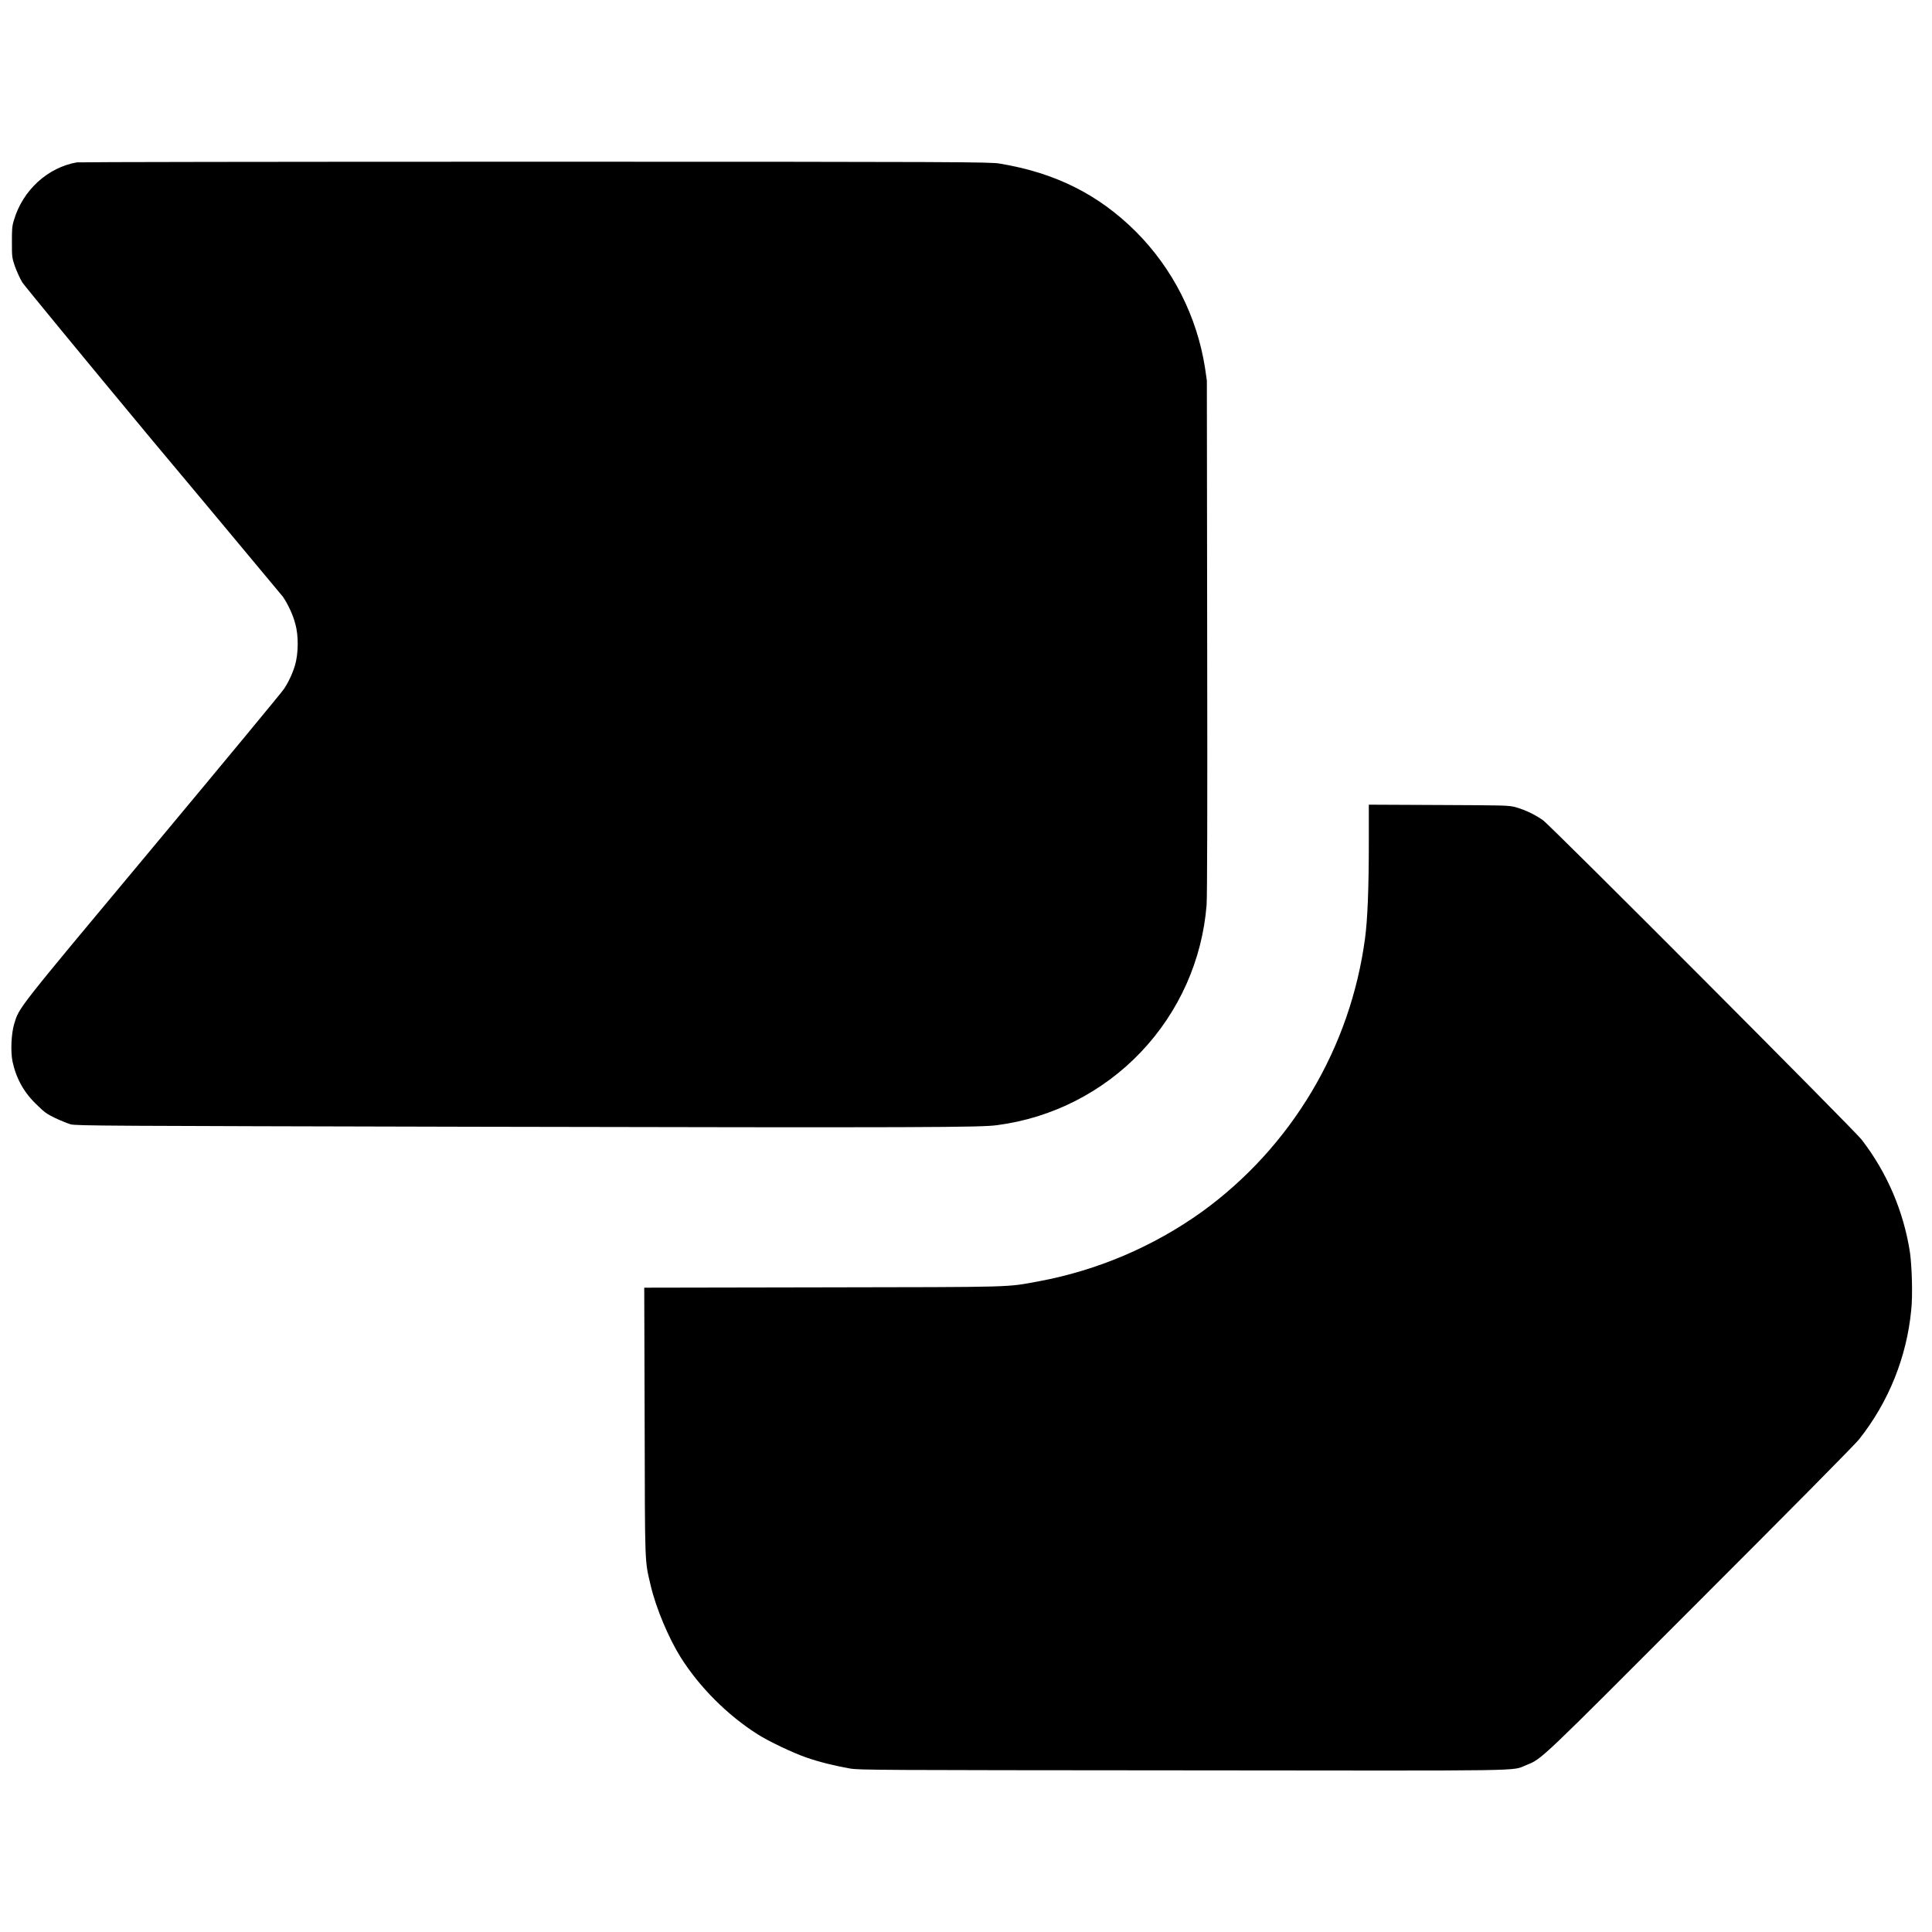 <svg width="24" height="24" viewBox="0 0 24 24" fill="none" xmlns="http://www.w3.org/2000/svg">
<path d="M0.96 2.016C0.594 2.078 0.281 2.363 0.172 2.738C0.148 2.816 0.148 2.855 0.148 3.012C0.148 3.184 0.148 3.199 0.184 3.305C0.207 3.367 0.246 3.457 0.277 3.508C0.309 3.555 1.031 4.434 1.898 5.477C2.762 6.507 3.484 7.379 3.512 7.41C3.57 7.492 3.641 7.637 3.668 7.75C3.711 7.895 3.707 8.125 3.664 8.266C3.633 8.371 3.582 8.476 3.527 8.559C3.512 8.586 2.781 9.469 1.902 10.523C0.184 12.582 0.242 12.508 0.176 12.72C0.141 12.837 0.129 13.06 0.156 13.189C0.203 13.403 0.301 13.579 0.465 13.731C0.543 13.81 0.585 13.841 0.684 13.888C0.75 13.919 0.836 13.954 0.875 13.966C0.938 13.986 1.316 13.986 5.891 13.997C11.543 14.009 12.187 14.005 12.387 13.977C13.069 13.888 13.699 13.567 14.173 13.069C14.647 12.57 14.935 11.925 14.989 11.239C14.996 11.126 15 10.122 14.996 7.903L14.992 4.728L14.969 4.568C14.868 3.927 14.567 3.335 14.109 2.876C13.641 2.411 13.105 2.146 12.418 2.032C12.308 2.012 11.914 2.009 6.664 2.009C3.324 2.009 1 2.013 0.961 2.017L0.96 2.016Z" fill="currentColor"/>
<path d="M17.004 10.46C17.004 11.043 16.988 11.426 16.957 11.656C16.867 12.329 16.642 12.978 16.294 13.561C15.946 14.145 15.484 14.652 14.934 15.051C14.327 15.486 13.632 15.782 12.898 15.918C12.492 15.992 12.648 15.988 10.223 15.992L8.003 15.996L8.008 17.656C8.012 19.48 8.008 19.375 8.082 19.691C8.148 19.977 8.309 20.355 8.457 20.59C8.691 20.96 9.035 21.305 9.41 21.543C9.543 21.629 9.855 21.777 10.016 21.832C10.172 21.887 10.375 21.937 10.559 21.969C10.676 21.989 10.895 21.989 14.684 21.992C19.105 21.996 18.766 22.004 18.961 21.926C19.156 21.848 19.105 21.895 21.129 19.867C22.172 18.824 23.059 17.93 23.098 17.875C23.462 17.414 23.686 16.858 23.742 16.273C23.762 16.09 23.75 15.734 23.727 15.563C23.649 15.051 23.442 14.566 23.125 14.156C23.027 14.031 19.27 10.262 19.165 10.187C19.062 10.116 18.948 10.062 18.828 10.027C18.734 10.004 18.718 10.004 17.868 10L17.004 9.996V10.46Z" fill="currentColor"/>
</svg>
